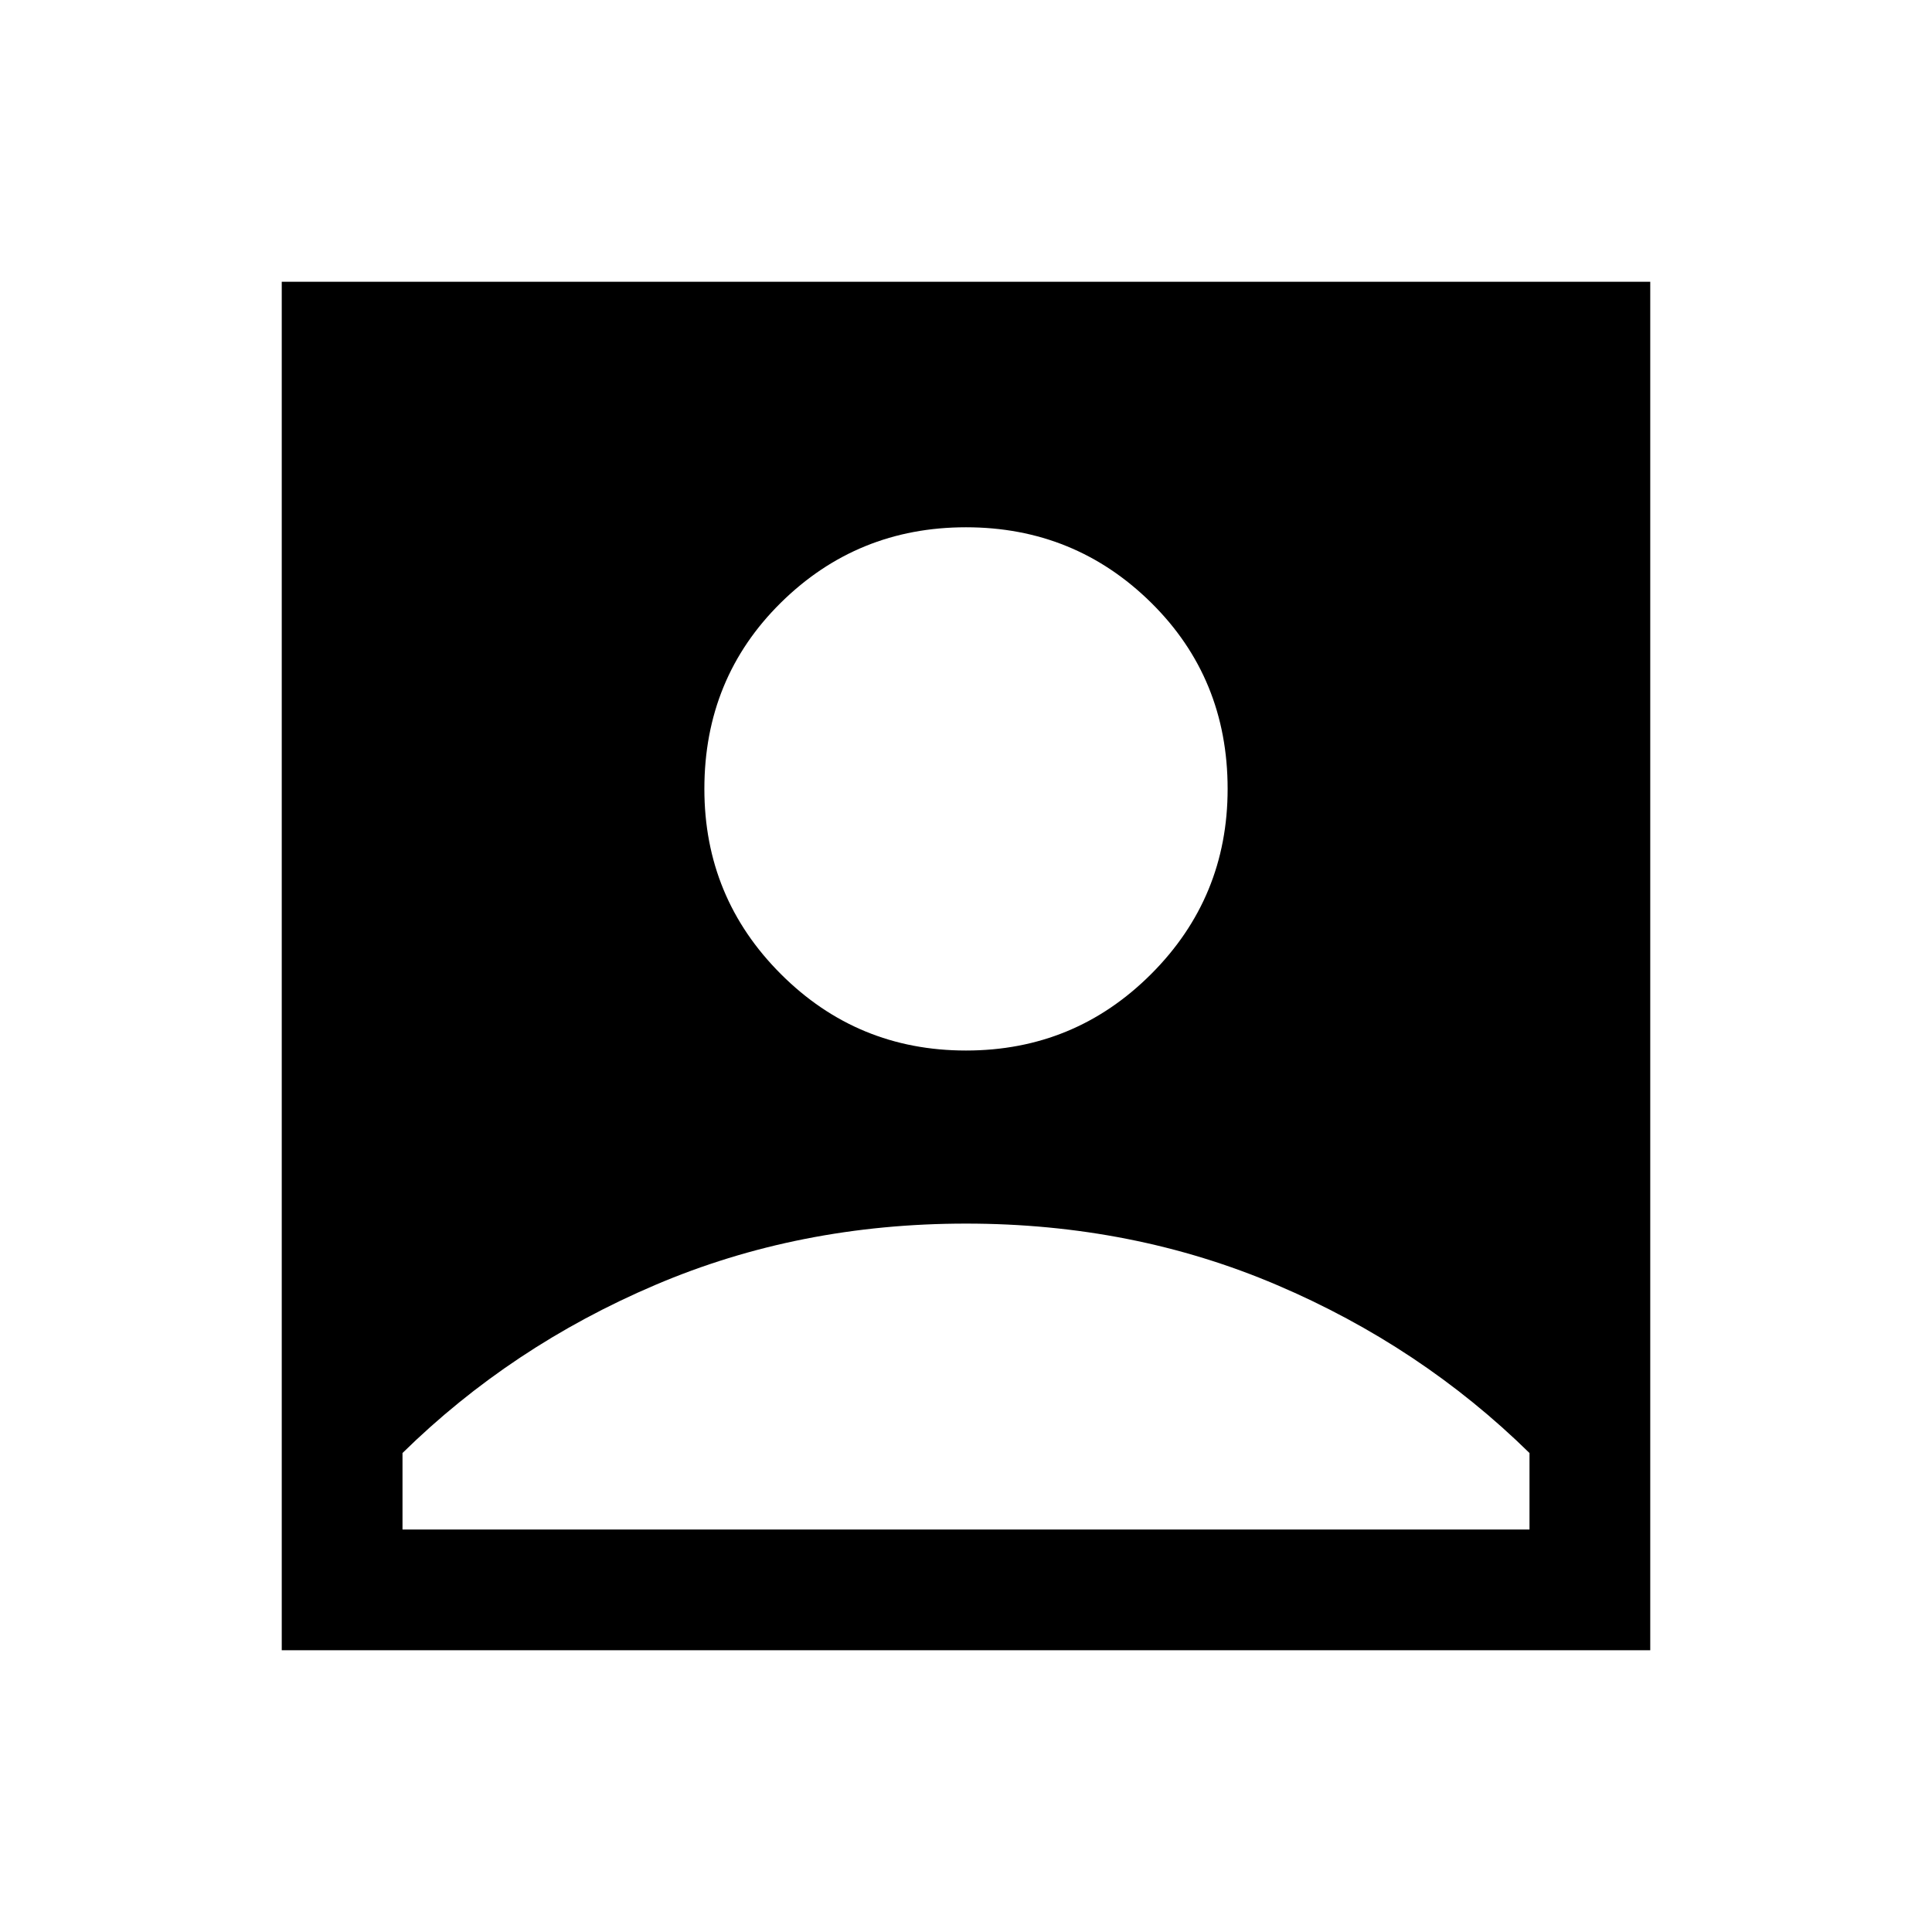 <svg xmlns="http://www.w3.org/2000/svg" height="24" width="24"><path d="M12 13.05Q13.35 13.05 14.3 12.1Q15.25 11.15 15.25 9.8Q15.25 8.425 14.3 7.487Q13.35 6.55 12 6.55Q10.65 6.55 9.7 7.487Q8.75 8.425 8.75 9.8Q8.75 11.15 9.7 12.1Q10.65 13.05 12 13.05ZM3.5 20.5V3.5H20.5V20.5ZM5 19H19V18.05Q17.65 16.725 15.863 15.963Q14.075 15.2 12 15.2Q9.925 15.2 8.138 15.963Q6.35 16.725 5 18.05Z"/></svg>